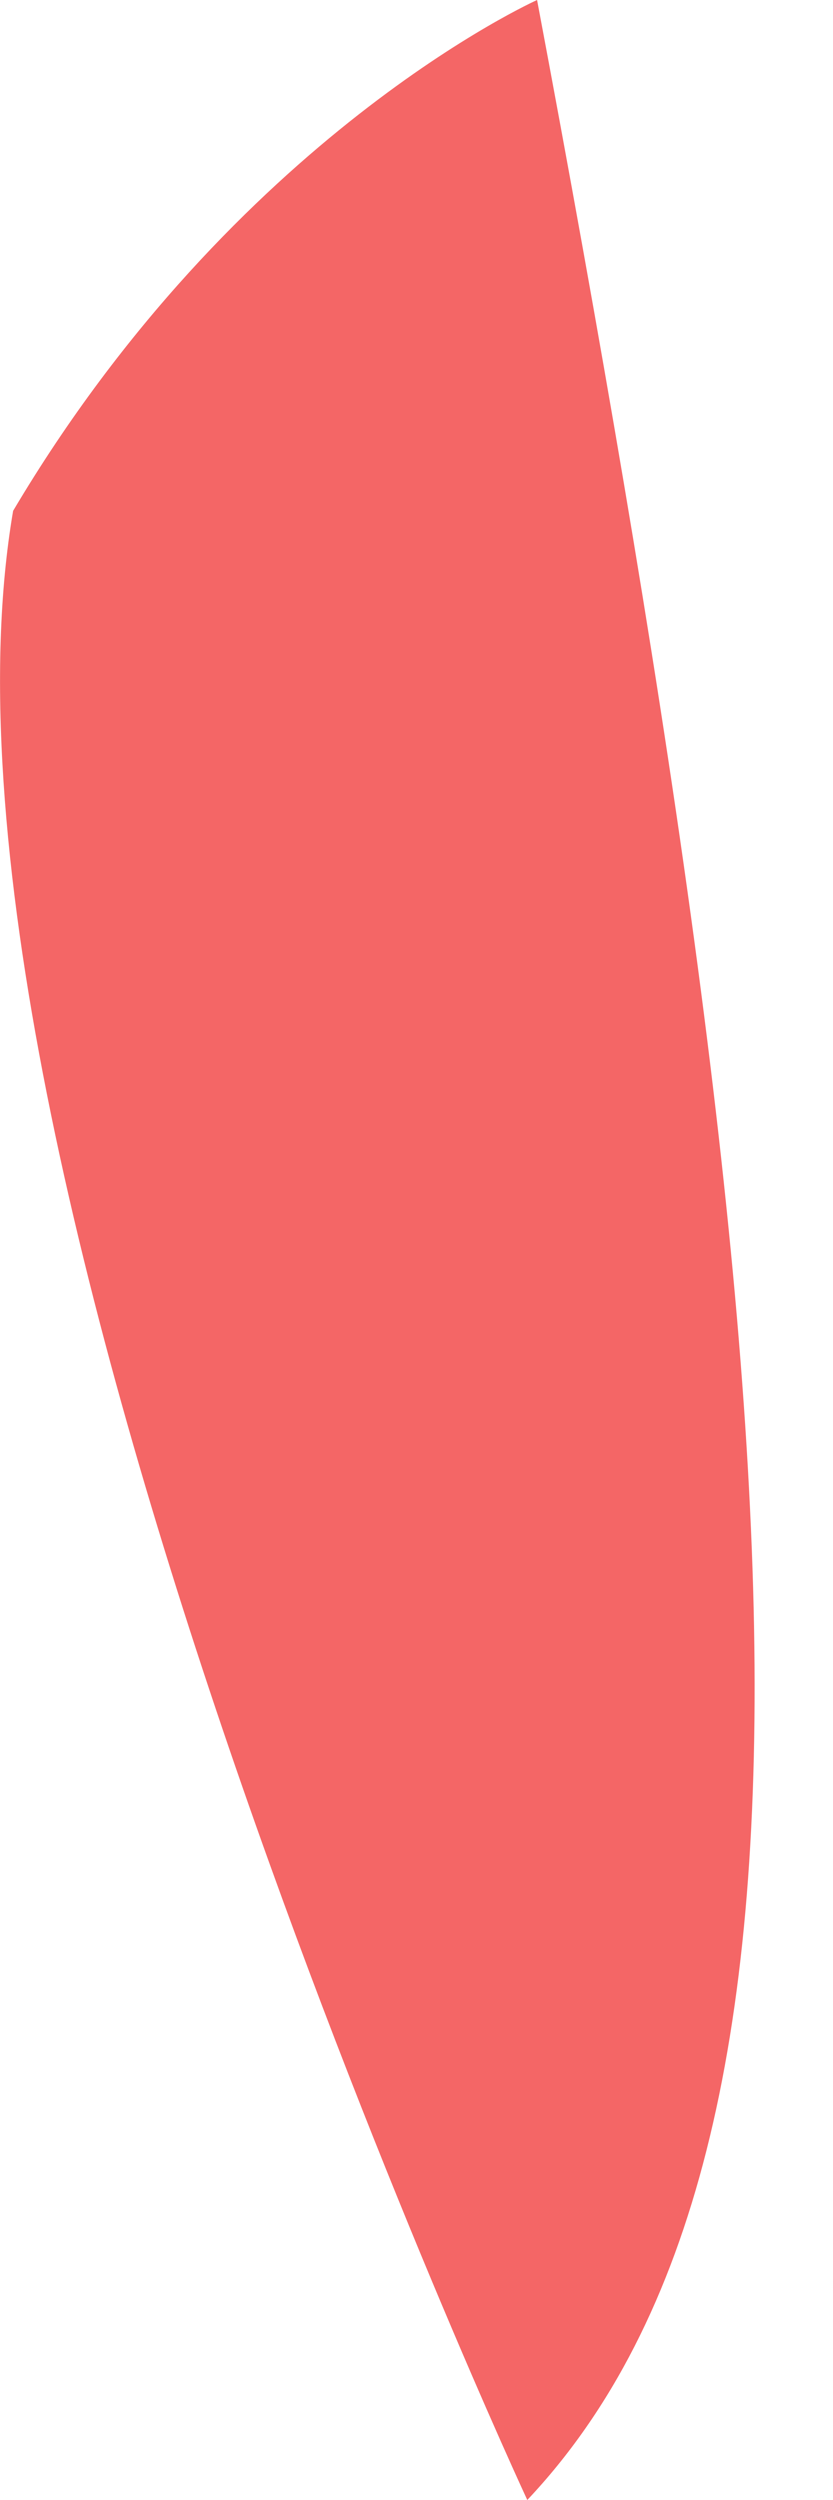 <svg width="4" height="12" viewBox="0 0 4 12" fill="none" xmlns="http://www.w3.org/2000/svg">
<path d="M0.063 2.452C1.134 0.647 2.579 1.81624e-05 2.579 1.81624e-05C3.808 6.531 4.144 10.292 2.532 12C2.532 12 -0.467 5.551 0.063 2.452Z" fill="#F46666"/>
</svg>
